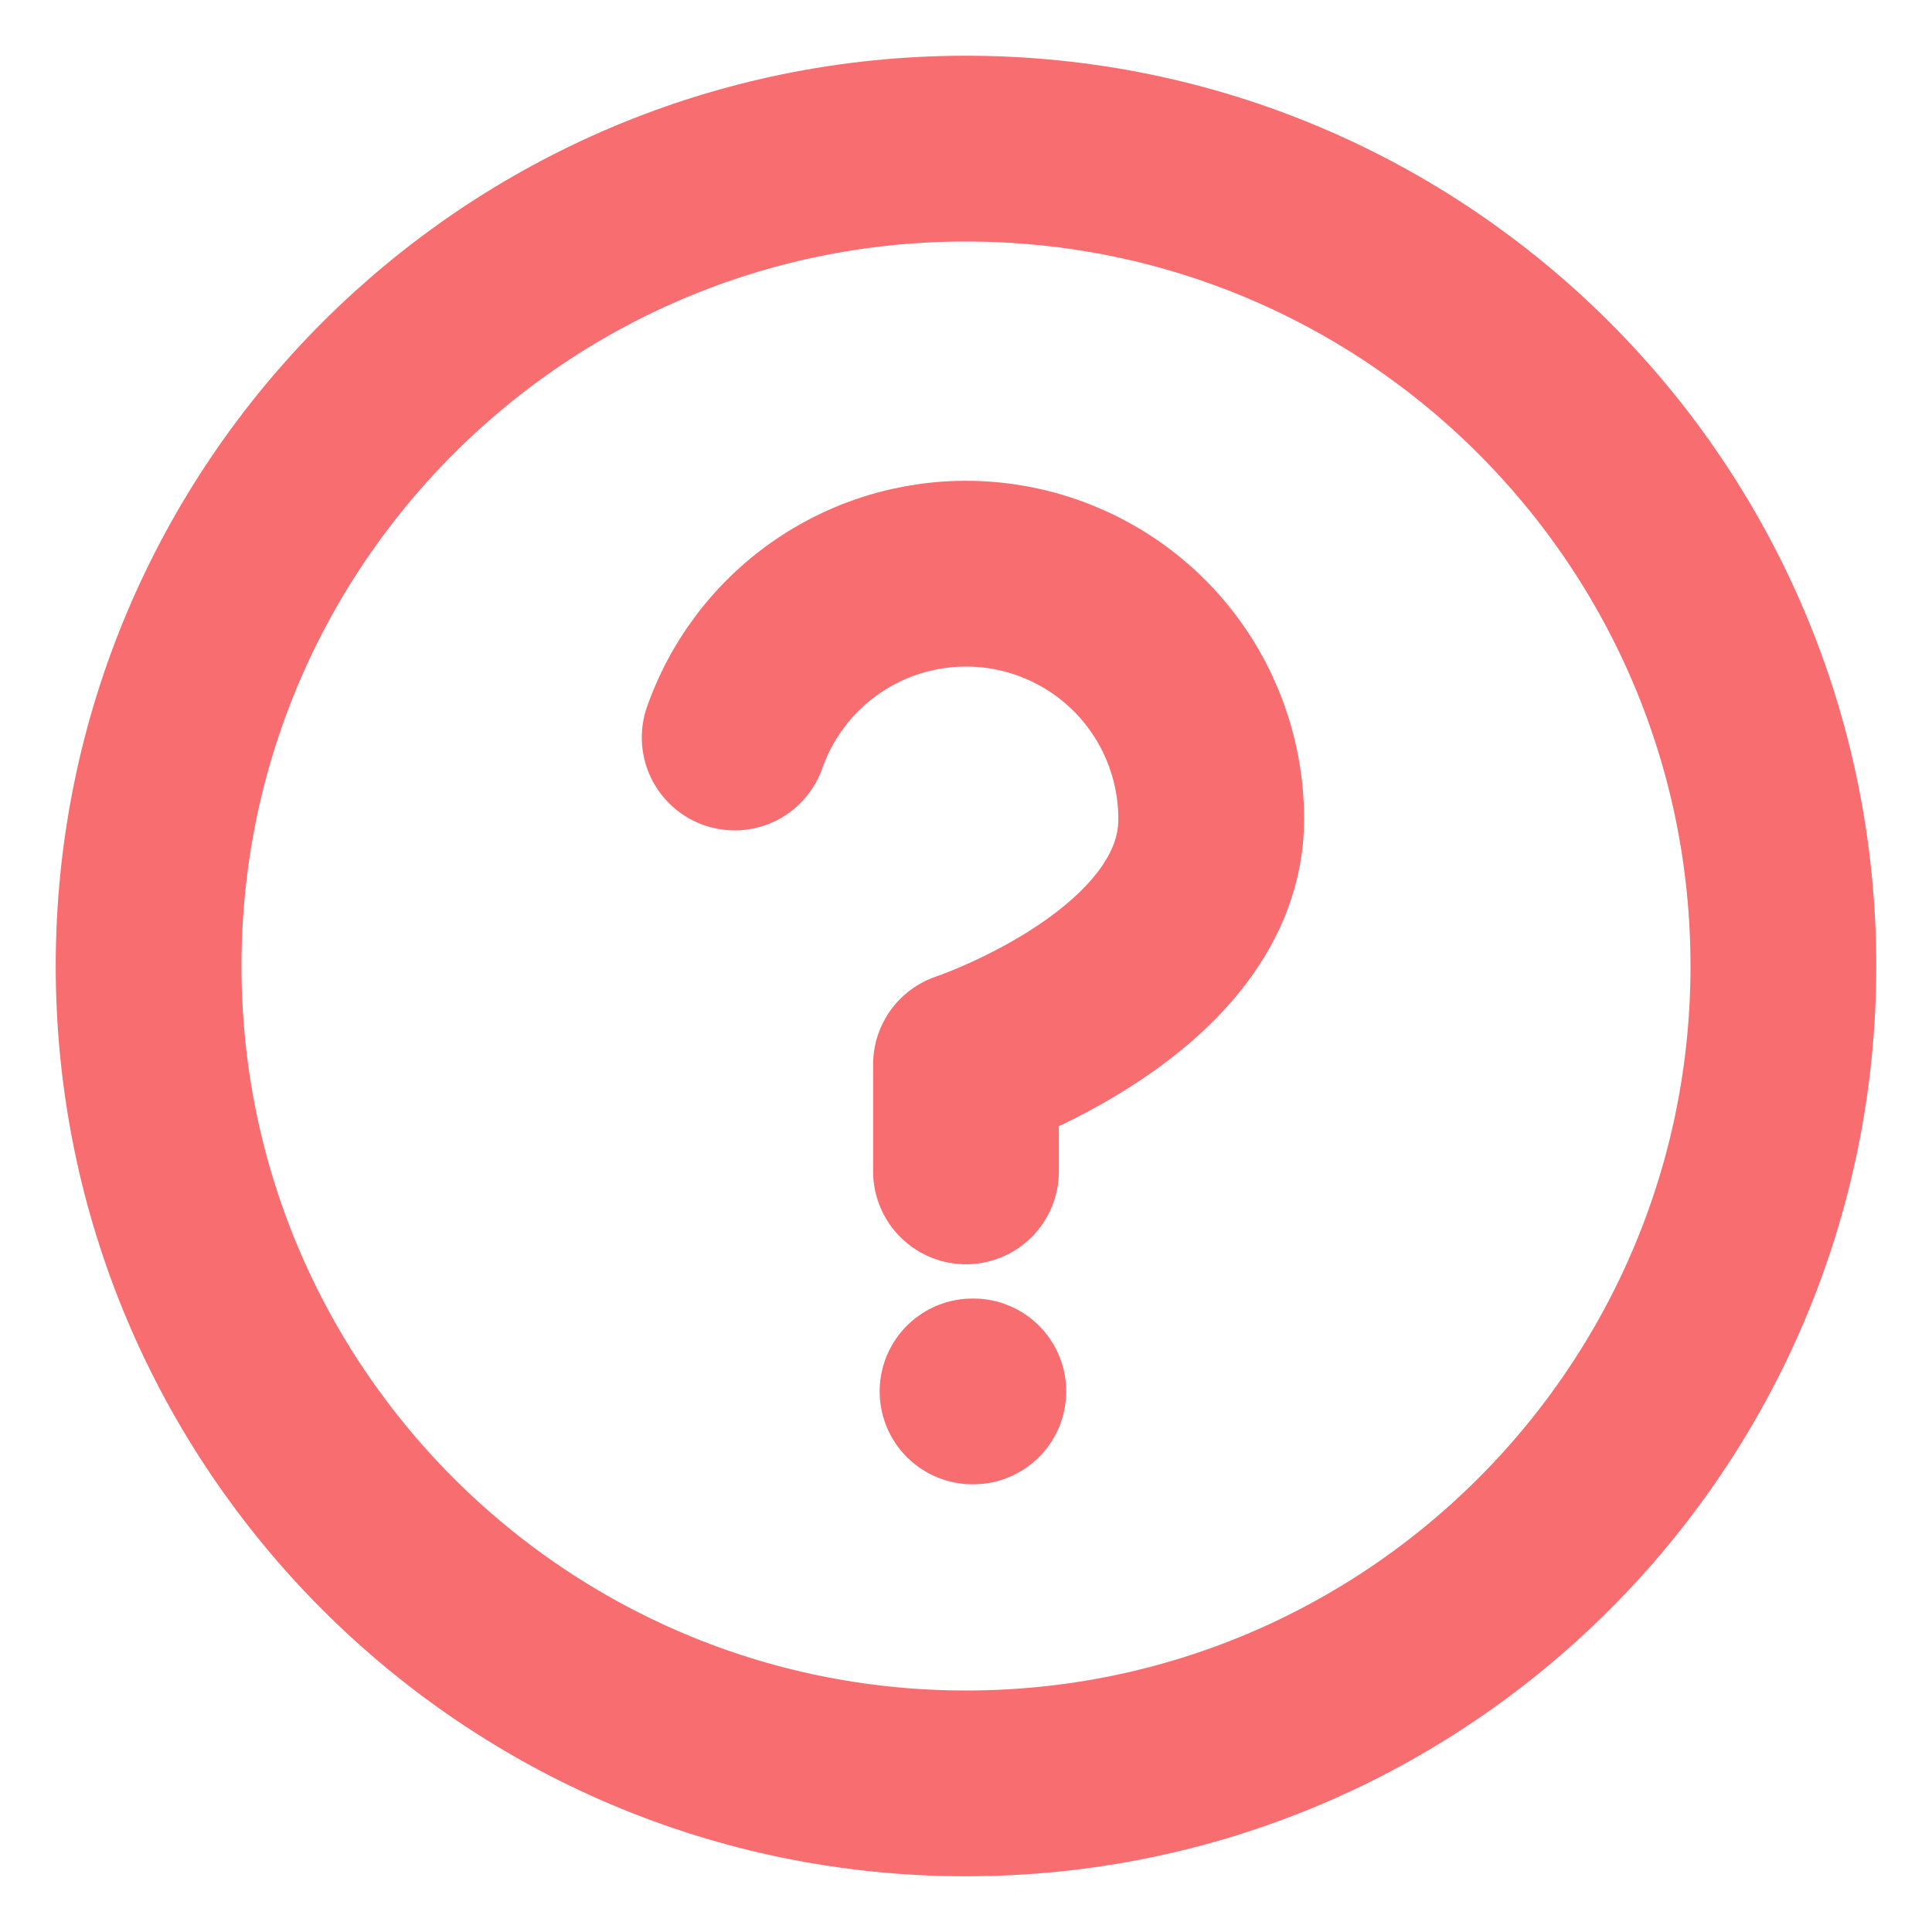 <svg width="26" height="26" viewBox="0 0 26 26" fill="none" xmlns="http://www.w3.org/2000/svg">
<path d="M9.887 9.925C10.146 9.19 10.656 8.57 11.328 8.175C12 7.78 12.79 7.636 13.558 7.768C14.326 7.9 15.023 8.299 15.525 8.895C16.026 9.491 16.301 10.246 16.3 11.025C16.3 13.225 13 14.325 13 14.325V15.764M13.088 18.725H13.099M24 13C24 19.075 19.075 24 13 24C6.925 24 2 19.075 2 13C2 6.925 6.925 2 13 2C19.075 2 24 6.925 24 13Z" stroke="#F86D70" stroke-width="2.5" stroke-linecap="round" stroke-linejoin="round"/>
</svg>
